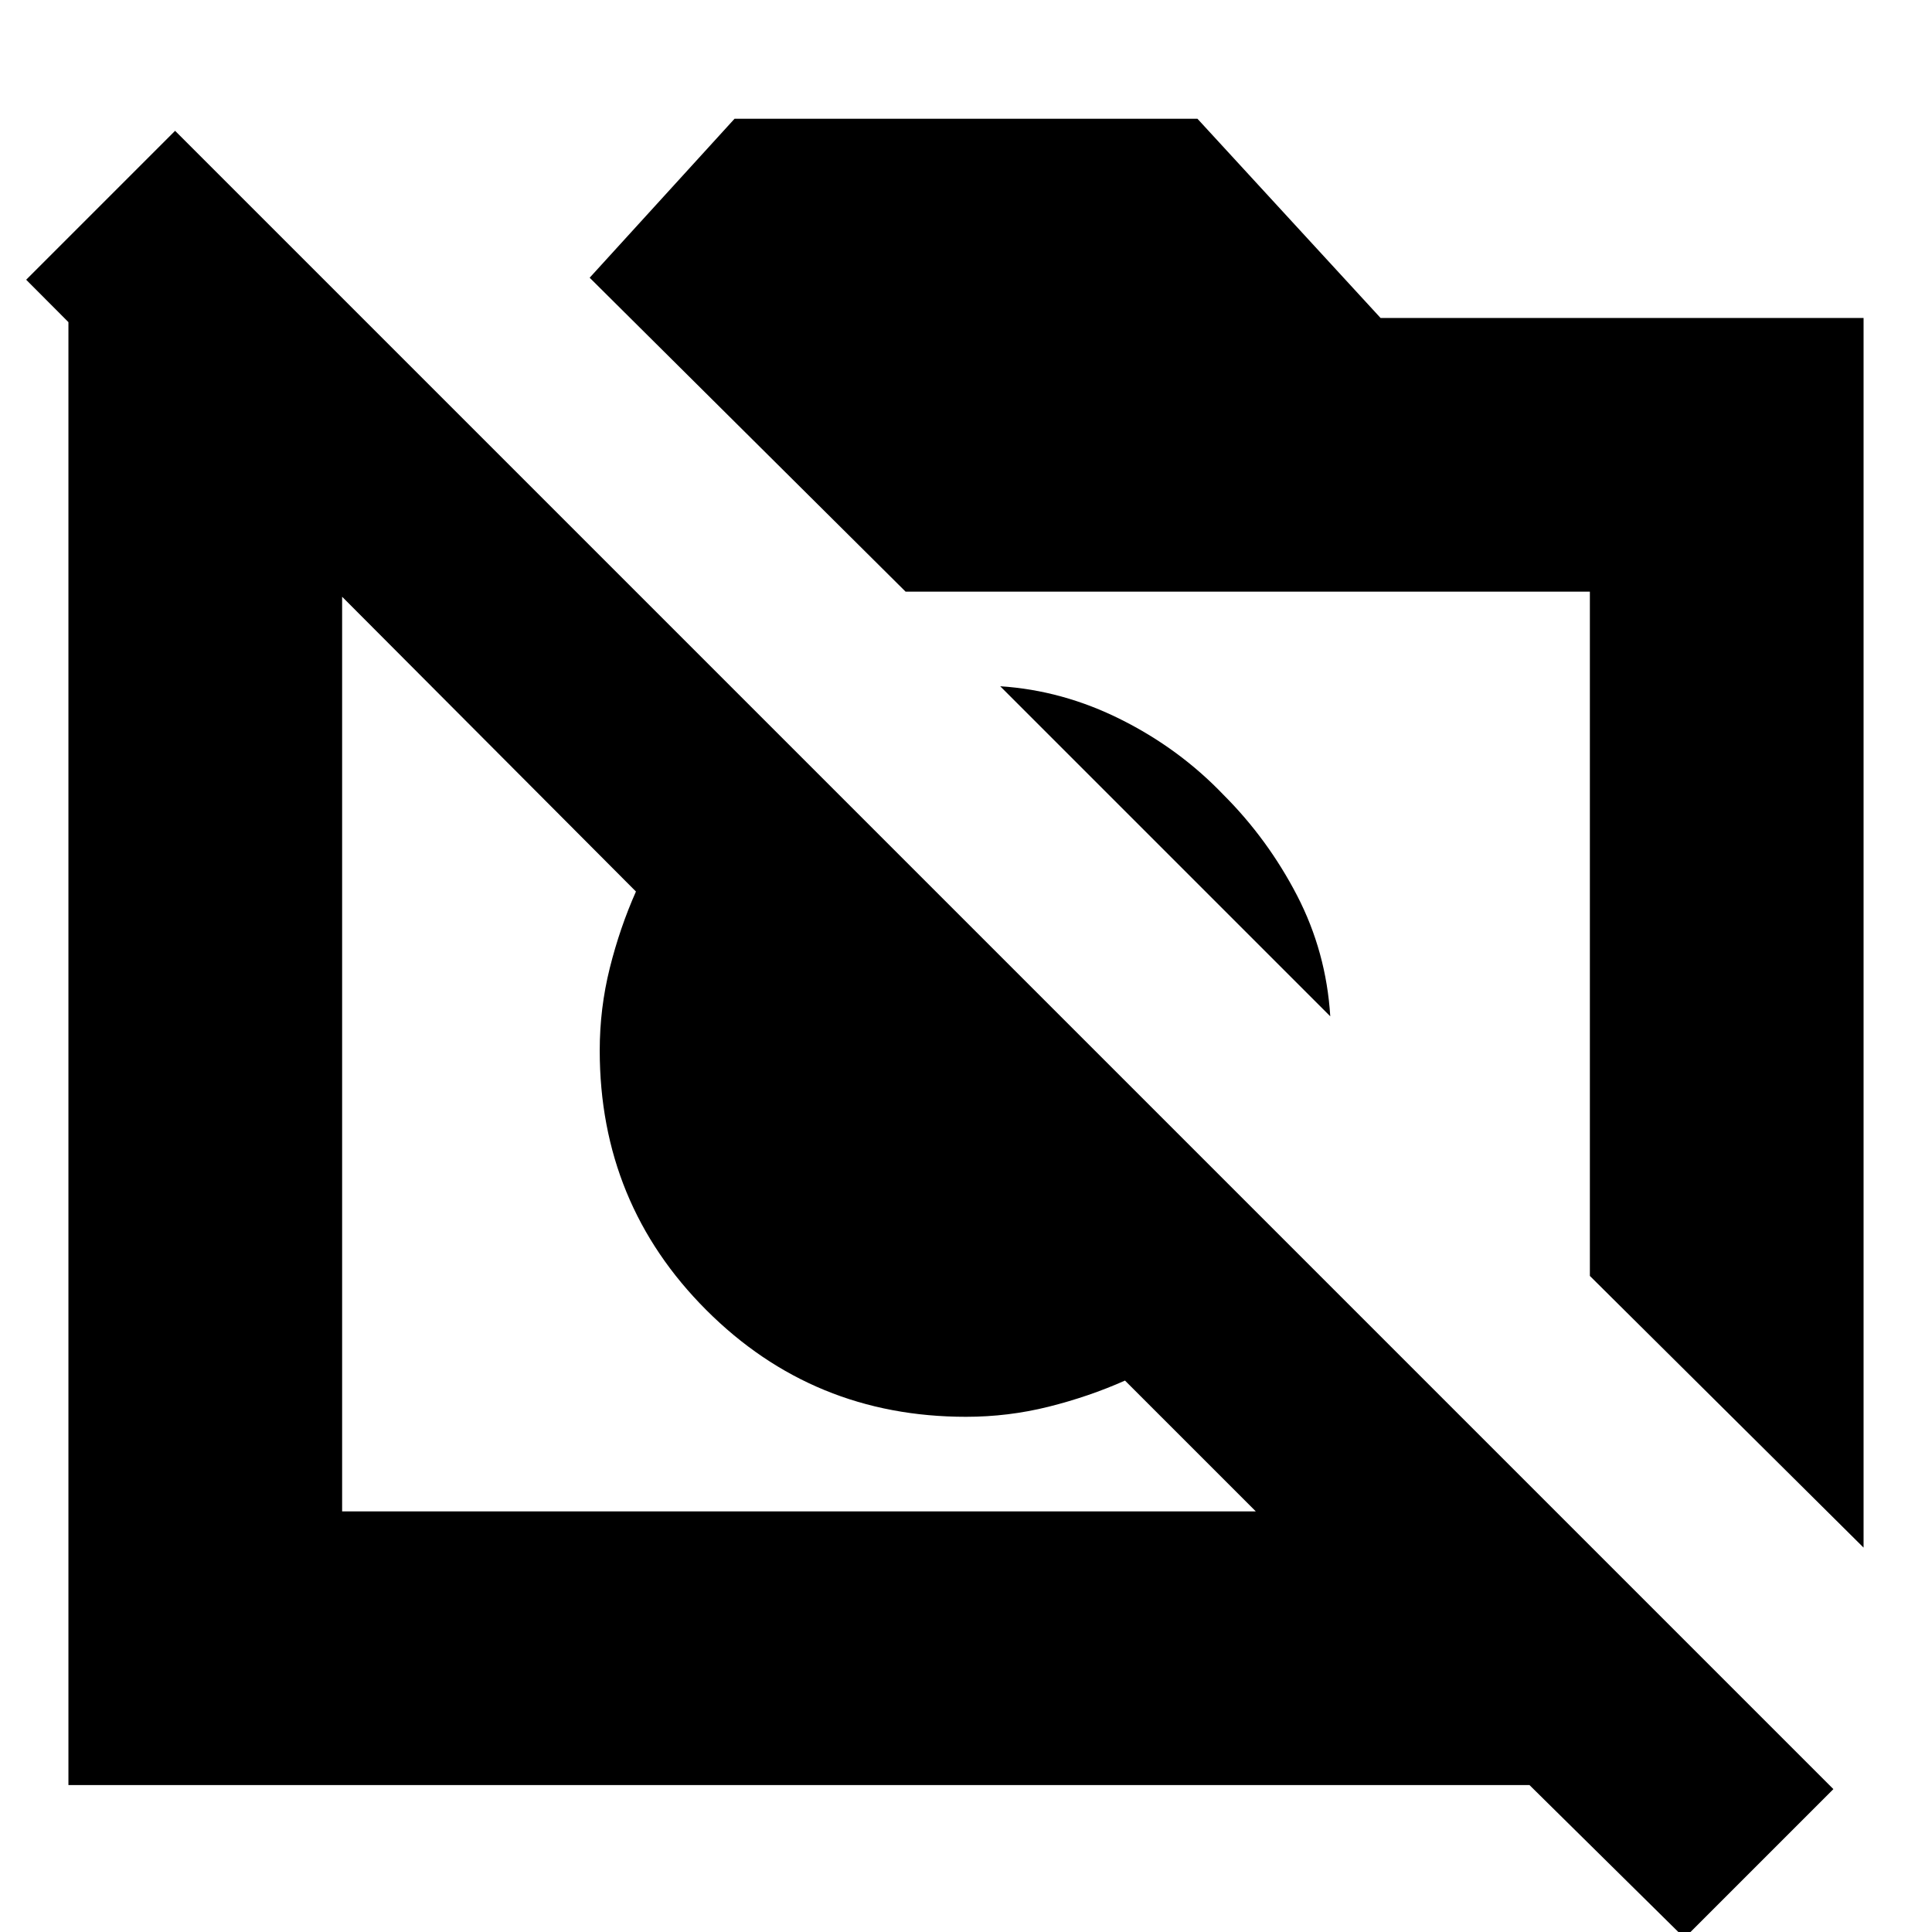 <svg xmlns="http://www.w3.org/2000/svg" height="24" width="24"><path d="m23.15 19.225-3.4-3.375v-8.5h-8.5l-3.925-3.9 1.8-1.975h5.75L17.15 3.95h6ZM10.95 14.1Zm3.775-3.25ZM4.5 3.95l3.425 3.425H4.25v11.4H15.6l-1.625-1.625q-.45.2-.95.325-.5.125-1.025.125-1.9 0-3.225-1.325Q7.45 14.95 7.45 13.05q0-.525.125-1.025.125-.5.325-.95l-7.575-7.6 1.85-1.85 20.6 20.6-1.85 1.85-1.925-1.9H.85V3.95Zm12.025 8.675-4.1-4.1q.775.05 1.5.413.725.362 1.275.937.55.55.913 1.25.362.7.412 1.5Z"/></svg>